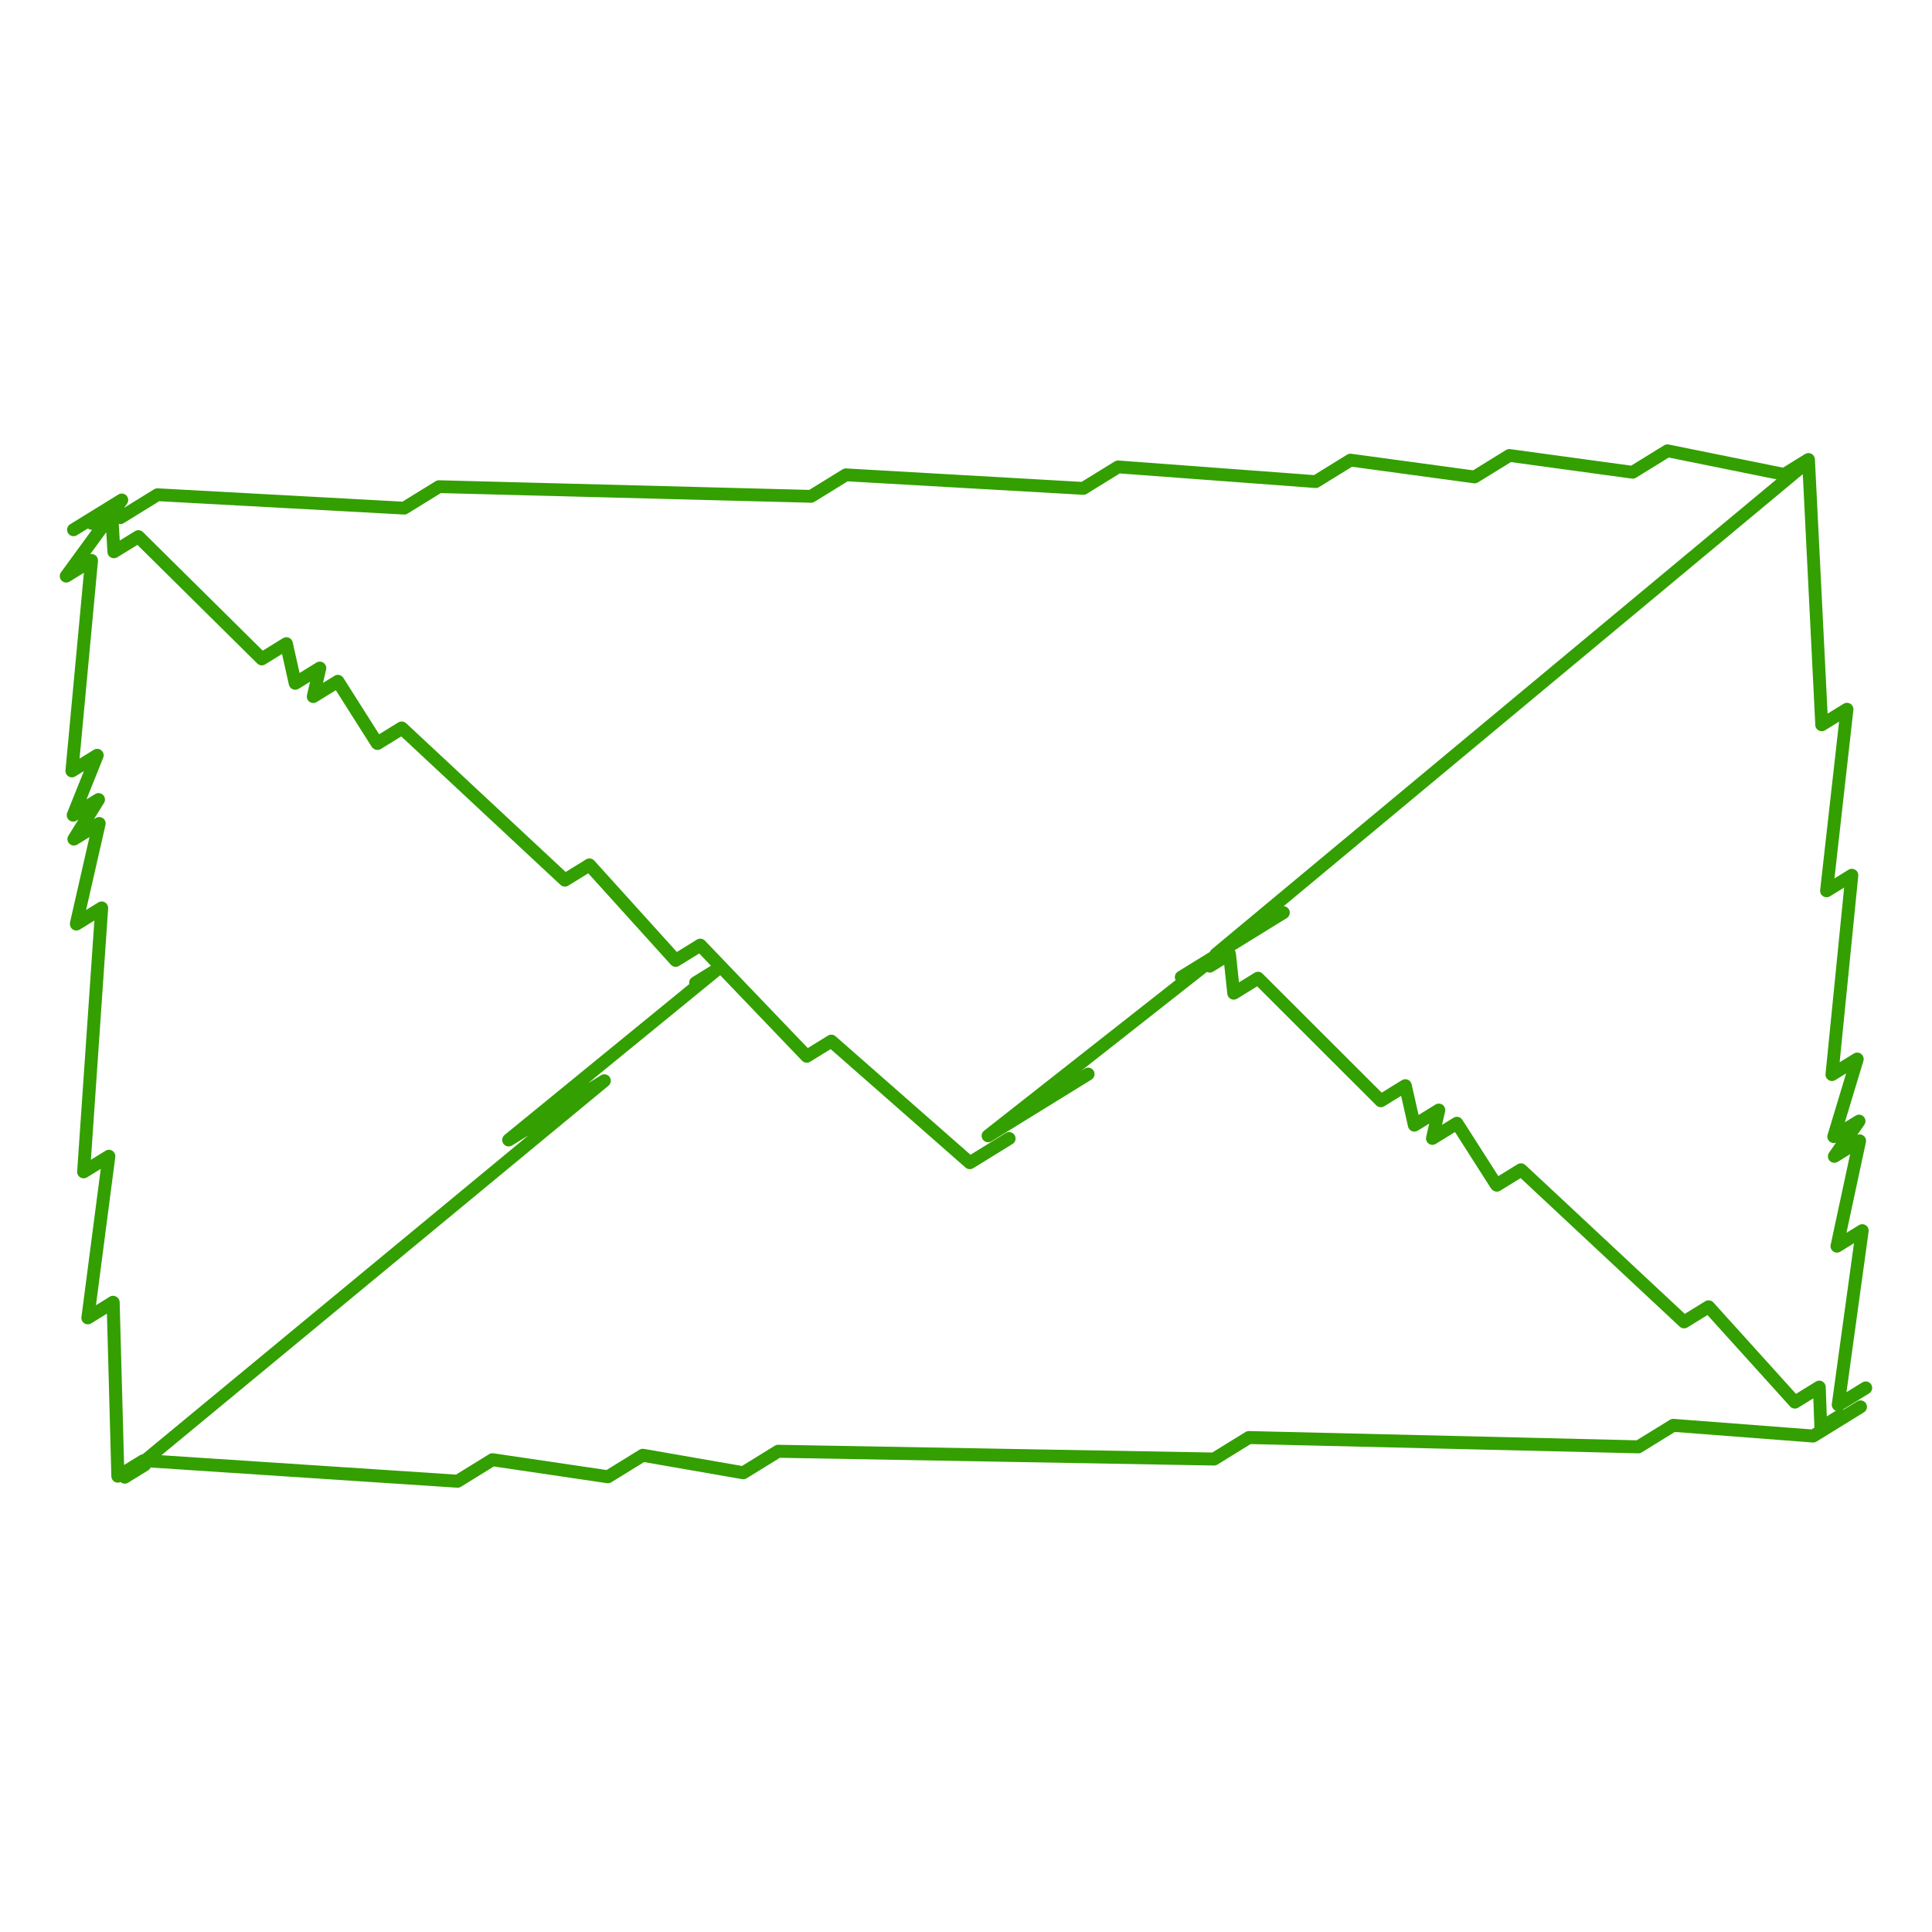 <?xml version="1.0" encoding="UTF-8"?>
<svg id="Layer_1" data-name="Layer 1" xmlns="http://www.w3.org/2000/svg" viewBox="0 0 764.2 764.2">
  <defs>
    <style>
      .cls-1 {
        fill: #339f00;
      }
    </style>
  </defs>
  <path class="cls-1" d="M740.17,547.63c-.74-1.2-2.31-1.57-3.51-.83l-6.29,3.88,8.76-63.55c.14-.98-.31-1.95-1.13-2.49-.83-.54-1.89-.55-2.73-.03l-4.91,3.03,7.7-35.85c.22-1-.19-2.03-1.02-2.62-.7-.5-1.6-.6-2.38-.3l2.77-3.96c.69-.99.59-2.33-.24-3.21-.83-.88-2.17-1.05-3.19-.42l-4.27,2.63,7.34-24.28c.31-1.01-.05-2.11-.89-2.76-.84-.65-1.99-.7-2.9-.15l-5.61,3.46,7.36-73.72c.1-.97-.36-1.9-1.19-2.42-.82-.51-1.87-.52-2.69,0l-5.54,3.42,7.49-66.63c.11-.97-.34-1.92-1.17-2.44-.82-.52-1.87-.53-2.7-.02l-6.33,3.9-5.02-100.64c-.04-.9-.56-1.71-1.36-2.13-.8-.42-1.76-.39-2.53.09l-8.74,5.39-45.19-9.15c-.64-.13-1.29-.01-1.85.33l-13.02,8.03-47.83-6.54c-.58-.08-1.18.05-1.68.36l-13.01,8.03-48.16-6.55c-.59-.08-1.18.05-1.68.36l-13.08,8.07-77.3-5.76c-.53-.04-1.07.09-1.53.37l-13.1,8.08-93.1-5.32c-.52-.03-1.04.1-1.48.38l-13.14,8.11-146.4-3.81c-.5-.02-.98.12-1.41.38l-13.1,8.08-96.76-5.27c-.52-.03-1.03.1-1.48.38l-11.88,7.33,1.16-1.59c.72-.99.64-2.34-.19-3.24-.83-.9-2.17-1.08-3.21-.44l-19.09,11.77c-1.2.74-1.57,2.31-.83,3.51.74,1.2,2.31,1.57,3.51.83l4.36-2.69c.46.37,1.02.57,1.6.56l-12.25,16.79c-.72.98-.64,2.34.19,3.24.83.9,2.17,1.08,3.21.44l5.65-3.48-7.28,78.13c-.09.96.37,1.89,1.2,2.4.82.51,1.86.51,2.68,0l3.41-2.11-6.61,16.5c-.41,1.02-.12,2.19.73,2.9.84.71,2.04.8,2.98.22l.76-.47-3.99,6.41c-.63,1.01-.48,2.31.36,3.15.84.84,2.14.99,3.15.37l4.82-2.97-7.67,33.64c-.06.25-.07.5-.06.75,0,.48.12.96.39,1.39.74,1.19,2.31,1.55,3.5.81l5.78-3.56-6.81,99.23c-.07.95.41,1.86,1.23,2.36.82.49,1.85.49,2.66-.01l5.44-3.35-7.64,58.6c-.13.98.32,1.94,1.14,2.47.83.53,1.89.54,2.72.03l6.23-3.84,1.75,64.38c.02.91.53,1.74,1.34,2.17.71.38,1.54.39,2.27.05.49.43,1.12.66,1.76.64.43-.01.87-.14,1.26-.38l7.91-4.88c.45-.28.79-.68.99-1.13l121.25,7.99c.53.04,1.06-.1,1.51-.38l13-8.02,44.74,6.61c.59.09,1.2-.04,1.71-.35l12.97-8,38.8,6.76c.61.11,1.25-.01,1.78-.34l13.15-8.11,171.67,3.06c.49,0,.97-.12,1.39-.38l13.14-8.11,153.32,3.66s.09,0,.13,0c.45-.01.88-.14,1.26-.38l13.08-8.07,54.52,4.17c.54.04,1.08-.09,1.53-.37l18.74-11.56c1.2-.74,1.57-2.31.83-3.51-.74-1.2-2.31-1.57-3.51-.83l-5.42,3.34c-.07-.03-.14-.06-.21-.09l10.37-6.4c1.2-.74,1.57-2.31.83-3.51ZM718.02,286.82c.04.9.56,1.71,1.36,2.13.8.42,1.76.39,2.53-.09l5.54-3.42-7.49,66.63c-.11.97.34,1.92,1.17,2.44.83.52,1.87.53,2.71.02l5.61-3.46-7.36,73.72c-.1.97.36,1.9,1.19,2.42.82.51,1.87.52,2.69,0l4.27-2.64-7.34,24.28c-.31,1.01.05,2.11.89,2.76.71.55,1.64.67,2.46.36l-2.77,3.96c-.69.99-.59,2.33.24,3.21.83.88,2.17,1.05,3.19.42l4.91-3.03-7.7,35.85c-.22,1,.19,2.03,1.02,2.62.83.59,1.94.62,2.81.09l5.39-3.33-8.76,63.55c-.14.98.31,1.95,1.13,2.49.15.1.3.17.46.23l-3.58,2.21-.43-11.68c-.03-.91-.55-1.73-1.35-2.16-.8-.43-1.77-.4-2.54.08l-7.87,4.86-32.68-36.16c-.82-.91-2.19-1.11-3.23-.46l-8.07,4.98-62.92-58.75c-.1-.09-.21-.18-.32-.25-.82-.65-1.99-.75-2.93-.17l-7.59,4.68-14.23-22.28c-.75-1.18-2.31-1.53-3.49-.8l-4.54,2.8,1.21-5.28c.23-1-.17-2.04-1-2.64-.84-.6-1.95-.64-2.82-.1l-6.68,4.12-2.75-12.16c-.18-.8-.74-1.47-1.5-1.79-.76-.32-1.63-.25-2.33.18l-8.01,4.94-47.12-47.07c-.84-.84-2.14-.99-3.14-.37l-6.19,3.82-1.22-11.51c-.05-.44-.21-.86-.46-1.21l20.58-12.7c1.2-.74,1.57-2.31.83-3.51-.46-.74-1.23-1.17-2.04-1.21l205.33-170.88,4.95,99.22ZM45.95,512.85c-.8-.43-1.78-.41-2.55.07l-5.44,3.36,7.64-58.6c.13-.98-.32-1.94-1.14-2.47-.83-.54-1.89-.55-2.72-.03l-5.78,3.56,6.81-99.23c0-.12,0-.24,0-.35,0-.48-.12-.96-.39-1.39-.74-1.19-2.31-1.55-3.5-.81l-4.82,2.97,7.67-33.64c.23-1-.17-2.04-1-2.64-.83-.6-1.95-.64-2.82-.1l-.76.47,3.99-6.41c.63-1.01.48-2.31-.36-3.15-.84-.84-2.14-.99-3.15-.37l-3.41,2.11,6.61-16.5c.41-1.02.12-2.19-.73-2.9-.84-.71-2.05-.8-2.98-.22l-5.65,3.48,7.28-78.13c.09-.96-.37-1.89-1.19-2.4-.57-.35-1.23-.46-1.86-.33l6.34-8.68.46,7.89c.05.9.57,1.7,1.37,2.12.8.41,1.75.38,2.52-.09l7.97-4.91,47.4,46.91c.84.83,2.13.98,3.13.36l6.67-4.12,2.72,12.17c.18.81.74,1.47,1.5,1.79.76.32,1.63.25,2.33-.18l4.53-2.79-1.21,5.28c-.23,1,.16,2.04,1,2.64.84.6,1.95.64,2.83.1l7.58-4.67,14.16,22.32c.19.31.44.56.73.75.82.65,1.99.75,2.93.17l8.06-4.97,62.98,58.72c.84.78,2.1.91,3.08.31l7.91-4.88,32.69,36.16c.83.91,2.19,1.11,3.23.46l7.97-4.92,4.64,4.85-7.42,4.58c-.94.58-1.37,1.66-1.16,2.68l-73.06,59.69c-1.04.85-1.24,2.36-.46,3.46s2.28,1.4,3.42.69l6.46-3.98-152.58,126.12c-.37.04-.73.16-1.05.36l-6.28,3.87-1.75-64.38c-.02-.91-.53-1.74-1.34-2.17ZM716.56,565.41l-54.52-4.17c-.54-.04-1.08.09-1.53.37l-13.14,8.1-153.32-3.66c-.5,0-.98.12-1.4.38l-13.15,8.11-171.67-3.06c-.49,0-.97.12-1.38.38l-12.96,8-38.8-6.76c-.61-.11-1.25.01-1.78.34l-13,8.02-44.74-6.61c-.6-.09-1.2.04-1.71.35l-13.1,8.08-116.51-7.67,176.83-146.16c1.03-.85,1.23-2.36.45-3.45-.78-1.09-2.27-1.39-3.41-.69l-5.1,3.15,52.26-42.7,32.38,33.81c.83.87,2.16,1.04,3.18.41l8.12-5.01,53.37,46.87c.5.44,1.13.65,1.76.63.44-.01.87-.14,1.26-.38l15.55-9.59c1.2-.74,1.57-2.31.83-3.51-.74-1.2-2.31-1.57-3.51-.83l-13.94,8.6-53.37-46.87c-.84-.74-2.07-.84-3.02-.25l-7.97,4.92-40.69-42.49c-.83-.87-2.16-1.04-3.18-.41l-7.92,4.89-32.69-36.16c-.83-.91-2.19-1.11-3.23-.46l-8.06,4.98-62.98-58.72c-.1-.09-.2-.17-.31-.25-.82-.65-1.99-.76-2.93-.18l-7.57,4.67-14.16-22.32c-.75-1.18-2.31-1.54-3.49-.8l-4.53,2.79,1.21-5.28c.23-1-.16-2.04-1-2.64s-1.95-.64-2.83-.1l-6.67,4.12-2.72-12.17c-.18-.81-.74-1.47-1.5-1.79-.76-.32-1.63-.25-2.33.18l-8.01,4.94-47.4-46.91c-.84-.83-2.13-.98-3.13-.36l-6.04,3.72-.38-6.61c.65.17,1.36.09,1.98-.29l14.03-8.66,96.76,5.27c.52.03,1.04-.1,1.48-.38l13.14-8.1,146.4,3.81c.49.01.98-.12,1.41-.38l13.1-8.08,93.1,5.32c.52.03,1.04-.1,1.48-.38l13.08-8.07,77.3,5.76c.54.04,1.07-.09,1.53-.37l13.01-8.03,48.16,6.54c.59.08,1.18-.05,1.68-.36l13.01-8.03,47.83,6.54c.58.08,1.18-.05,1.68-.36l12.94-7.98,42.61,8.63-223.42,185.94c-.33.28-.56.62-.72.99l-12.63,7.79c-1.16.71-1.54,2.2-.91,3.38l-75.76,59.56c-1.06.84-1.29,2.36-.52,3.47.51.73,1.34,1.11,2.17,1.09.43-.01.87-.14,1.26-.38l39.58-24.42c1.2-.74,1.57-2.31.83-3.51-.74-1.2-2.31-1.57-3.51-.83l-1.36.84,49.7-39.07c.76.37,1.68.36,2.45-.12l4.39-2.71,1.22,11.51c.09.87.63,1.64,1.41,2.02.79.39,1.72.34,2.46-.12l7.93-4.89,47.12,47.07c.84.83,2.14.99,3.14.37l6.68-4.12,2.75,12.16c.18.8.74,1.47,1.5,1.79.76.32,1.63.25,2.33-.18l4.54-2.8-1.21,5.28c-.23,1,.17,2.04,1,2.64.84.6,1.95.64,2.82.1l7.59-4.68,14.23,22.28c.2.31.45.56.73.75.82.65,1.99.75,2.92.17l8.07-4.98,62.92,58.75c.84.78,2.1.91,3.08.31l7.92-4.89,32.68,36.16c.82.91,2.18,1.11,3.23.46l5.96-3.67.43,11.58-1.1.68Z"/>
</svg>
